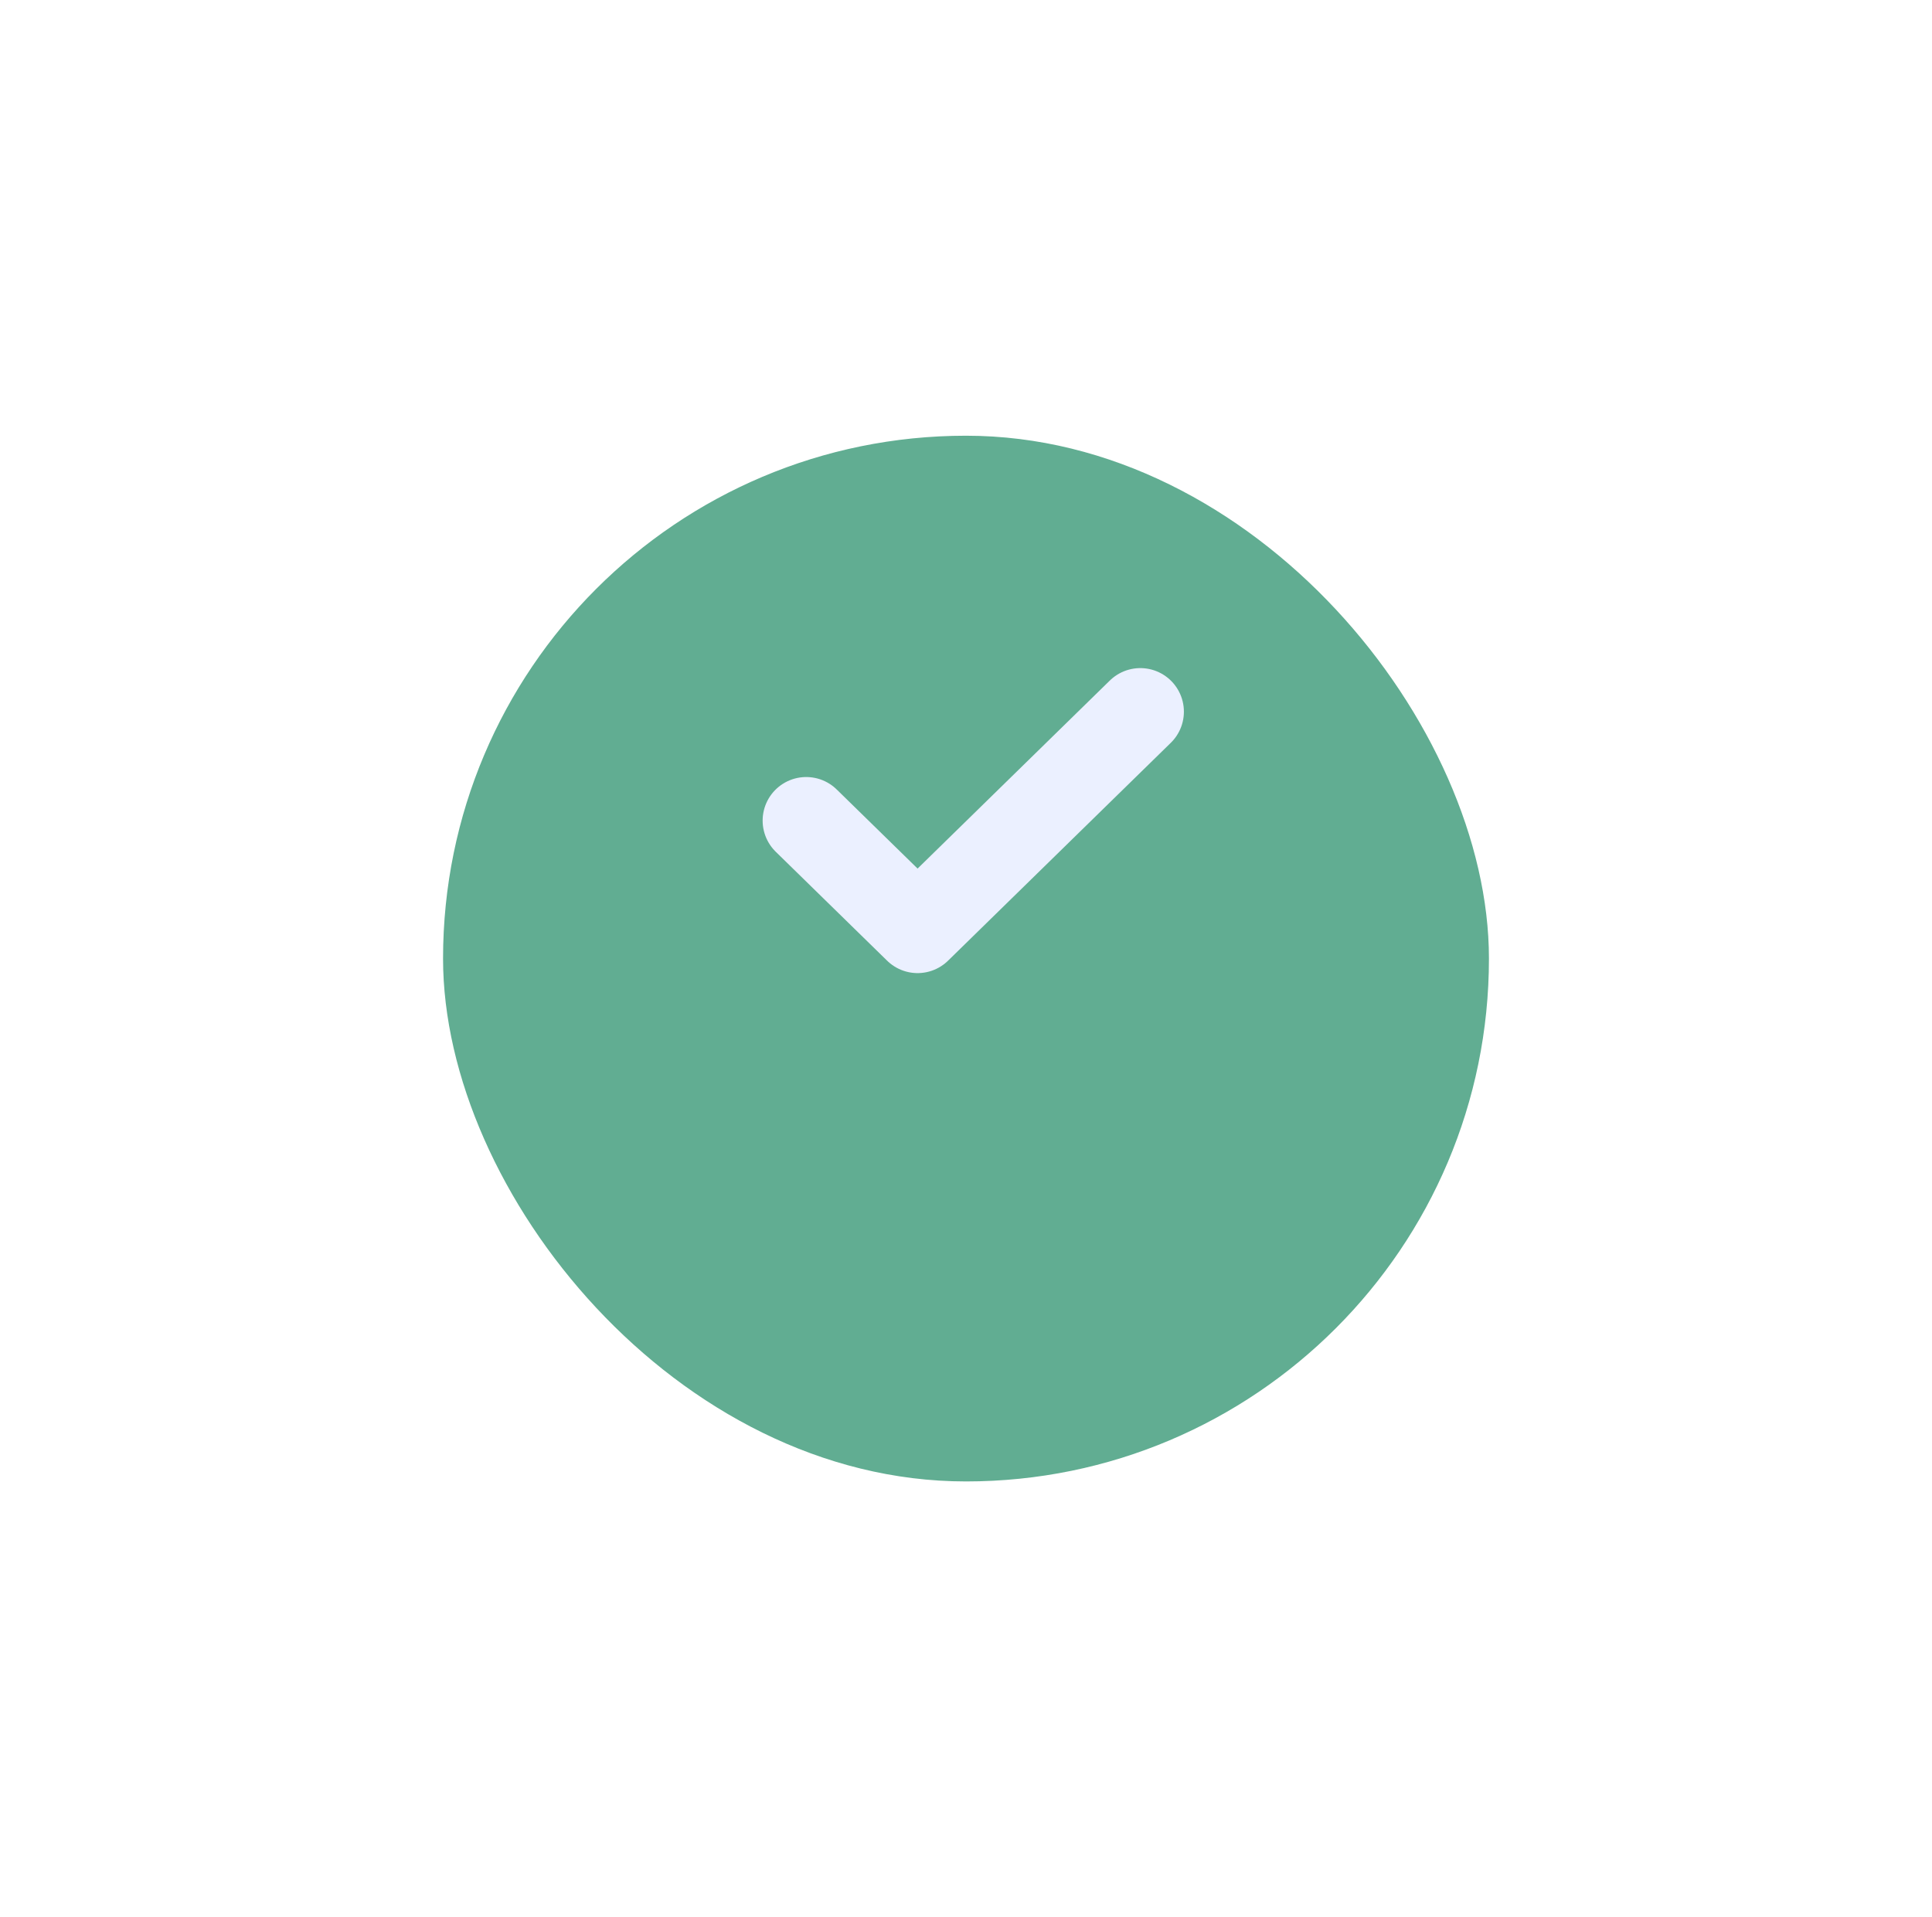<svg width="133" height="132" viewBox="0 0 133 132" fill="none" xmlns="http://www.w3.org/2000/svg">
<g id="Success Icon">
<g id="Rectangle 383" filter="url(#filter0_d_414_3398)">
<rect x="30.5" y="20" width="72" height="72" rx="36" fill="#61AD92"/>
</g>
<path id="Vector 41" d="M55.5 56.5L63.167 64L78.5 49" stroke="#EBF0FF" stroke-width="6" stroke-linecap="round" stroke-linejoin="round"/>
</g>
<defs>
<filter id="filter0_d_414_3398" x="0.5" y="0" width="132" height="132" filterUnits="userSpaceOnUse" color-interpolation-filters="sRGB">
<feFlood flood-opacity="0" result="BackgroundImageFix"/>
<feColorMatrix in="SourceAlpha" type="matrix" values="0 0 0 0 0 0 0 0 0 0 0 0 0 0 0 0 0 0 127 0" result="hardAlpha"/>
<feOffset dy="10"/>
<feGaussianBlur stdDeviation="15"/>
<feColorMatrix type="matrix" values="0 0 0 0 0.278 0 0 0 0 0.357 0 0 0 0 0.847 0 0 0 0.2 0"/>
<feBlend mode="normal" in2="BackgroundImageFix" result="effect1_dropShadow_414_3398"/>
<feBlend mode="normal" in="SourceGraphic" in2="effect1_dropShadow_414_3398" result="shape"/>
</filter>
</defs>
</svg>
